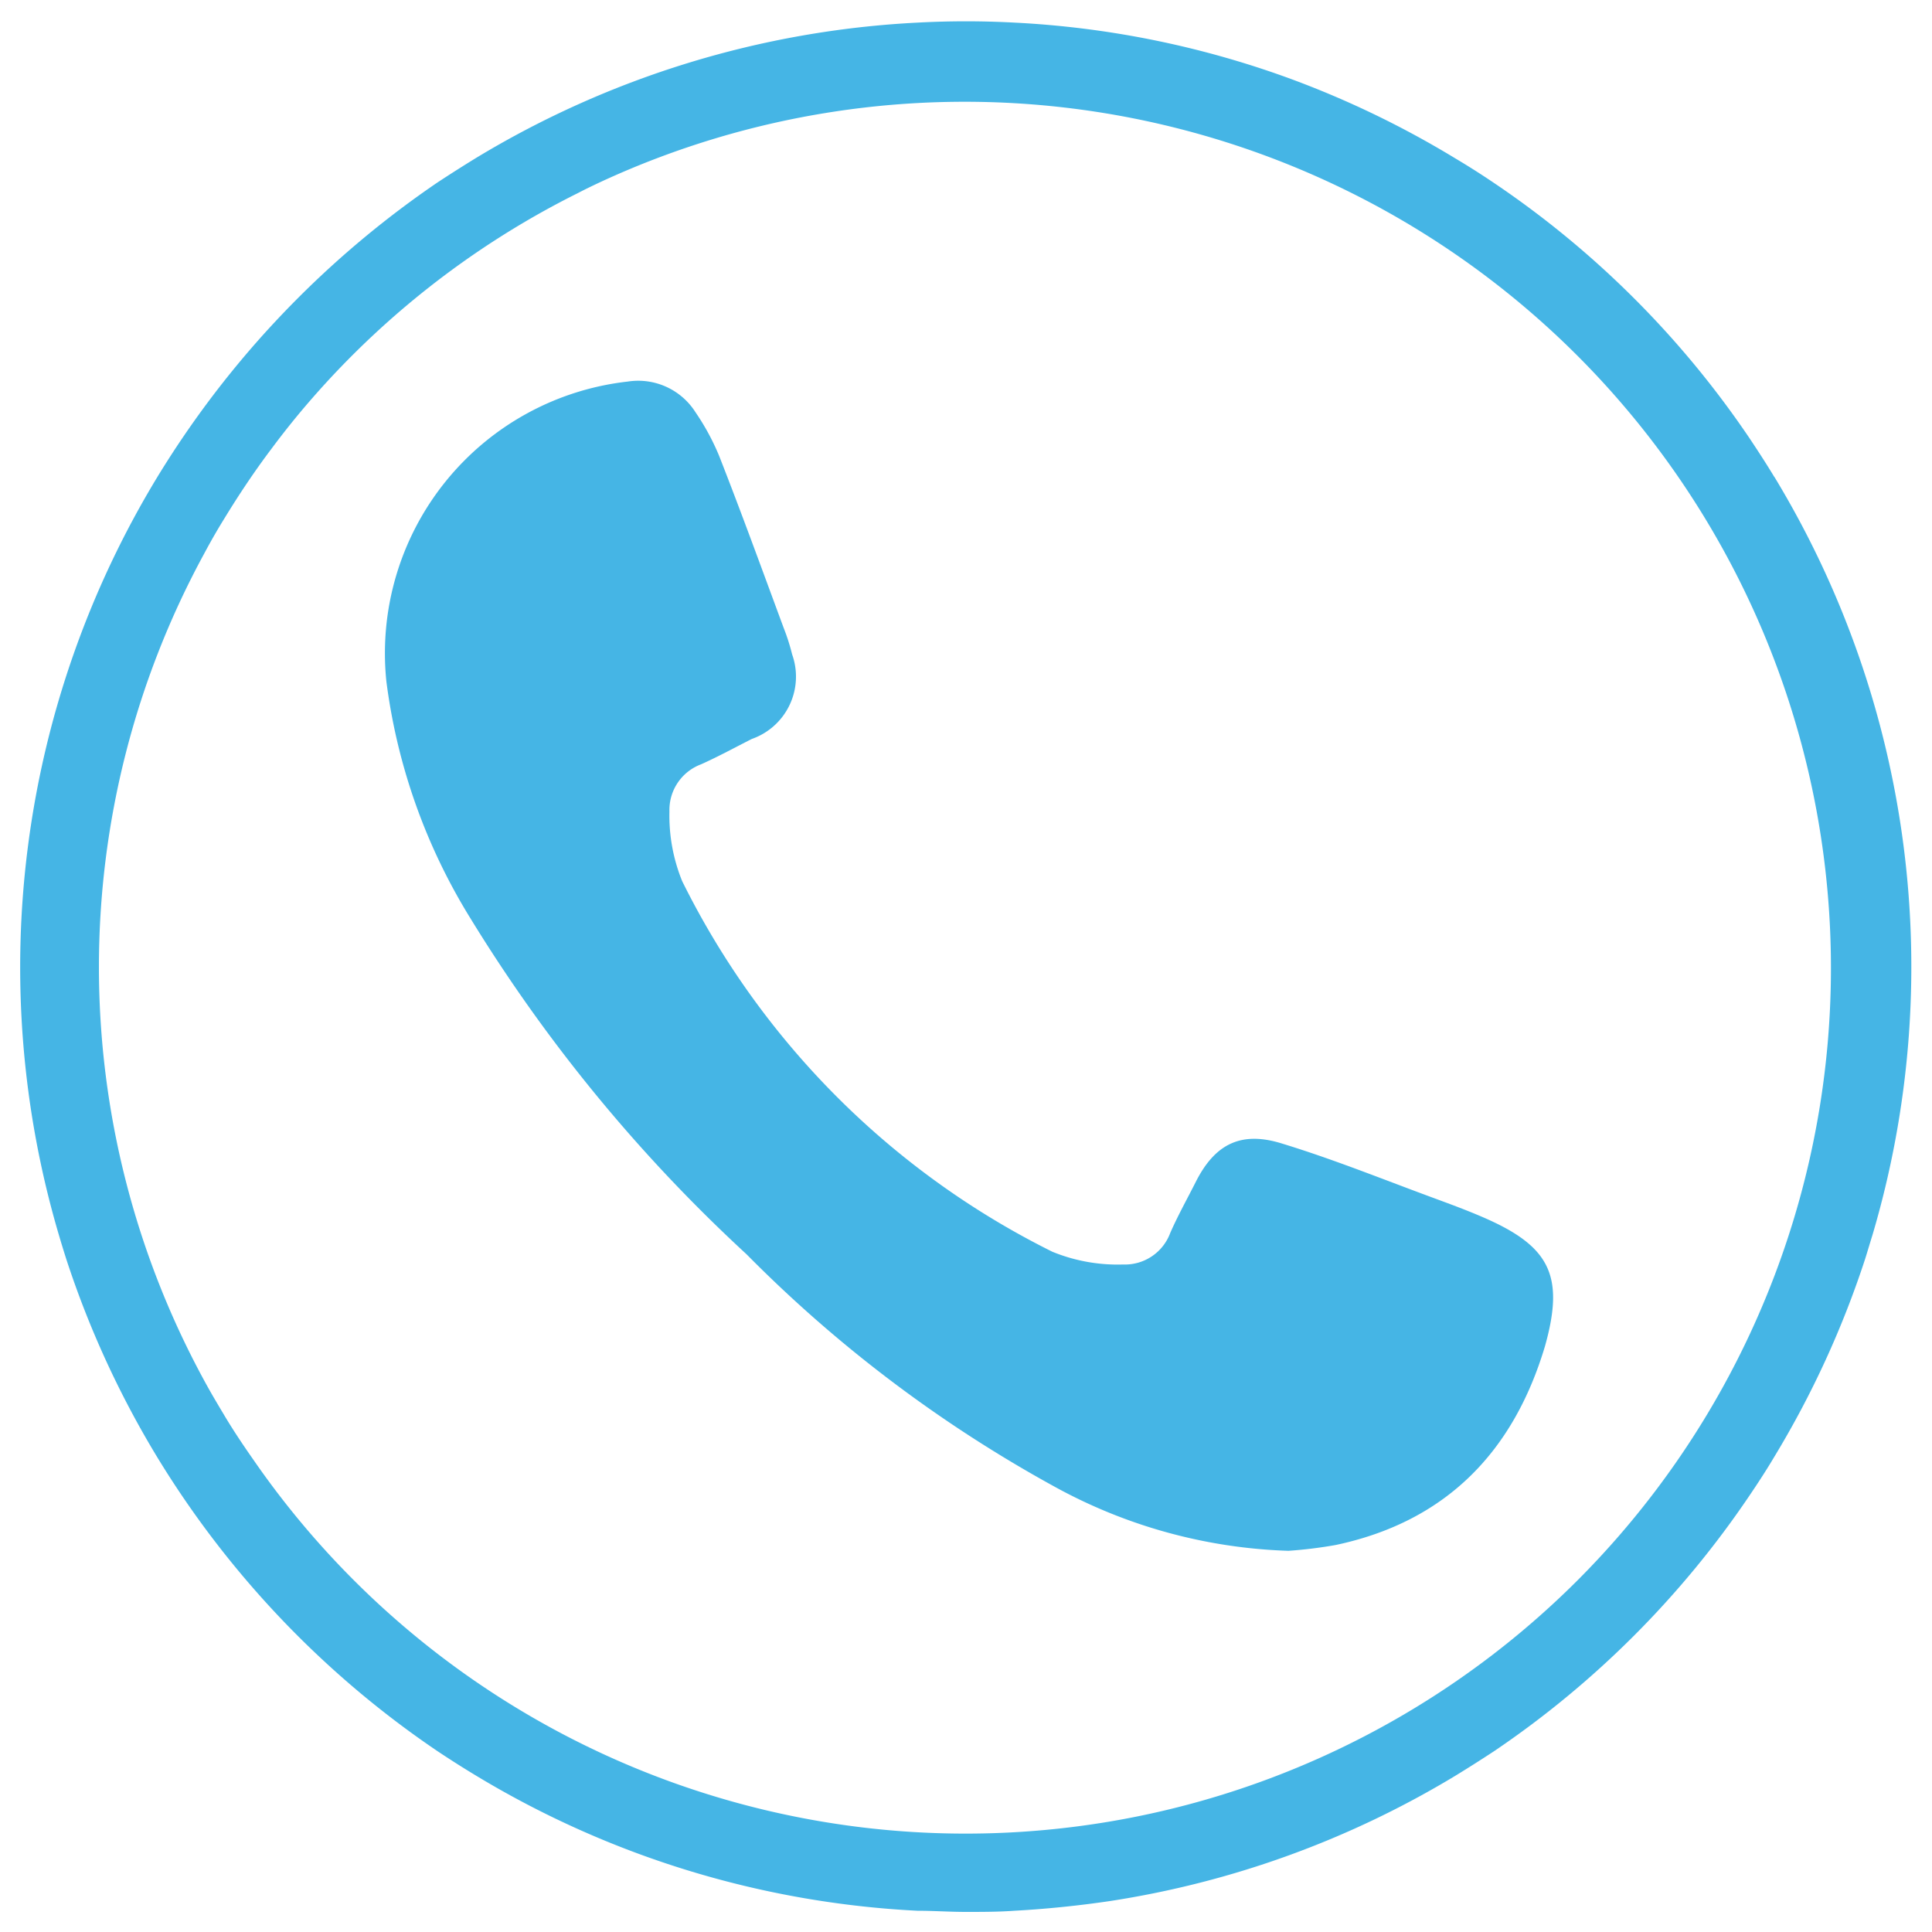 <svg id="Réteg_1" data-name="Réteg 1" xmlns="http://www.w3.org/2000/svg" viewBox="0 0 100 100"><defs><style>.cls-1{fill:#45b5e5;}</style></defs><title>iconRajztábla 17 másolat 4</title><path class="cls-1" d="M76.75,63c-.9-.39-1.81-.72-2.73-1.06C71.48,61,69,60,66.39,59.2c-2.14-.68-3.51,0-4.51,2-.44.87-.92,1.73-1.31,2.62a2.5,2.5,0,0,1-2.44,1.63,8.92,8.92,0,0,1-3.66-.66A42.43,42.43,0,0,1,35.31,45.61,9,9,0,0,1,34.65,42a2.52,2.52,0,0,1,1.64-2.44c.89-.4,1.75-.87,2.62-1.31A3.42,3.42,0,0,0,41,33.87a10.59,10.59,0,0,0-.43-1.35c-1.11-3-2.2-6-3.35-8.93A12.34,12.34,0,0,0,36,21.34a3.51,3.51,0,0,0-3.51-1.59A14.15,14.15,0,0,0,20,35.28a30.73,30.73,0,0,0,4.36,12.27A81.63,81.63,0,0,0,38.64,64.92a69.2,69.2,0,0,0,15.89,12,26.86,26.86,0,0,0,12.16,3.35,23.19,23.19,0,0,0,2.44-.3c5.72-1.21,9.21-4.83,10.84-10.3C81,66,80.2,64.49,76.75,63Z"/><path class="cls-1" d="M91.84,24.69c-.41-.68-.84-1.34-1.28-2A49,49,0,0,0,77.33,9.47c-.65-.44-1.31-.86-2-1.27A49.1,49.1,0,0,0,66.8,4.08,48.61,48.61,0,0,0,52.5,1.17a46.89,46.89,0,0,0-5,0,48.89,48.89,0,0,0-22.85,7c-.67.41-1.33.83-2,1.27a49.9,49.9,0,0,0-7.24,6c-.56.56-1.1,1.13-1.62,1.7a49.86,49.86,0,0,0-5.64,7.54A48.91,48.91,0,0,0,3.05,63.93c.12.41.25.83.38,1.24a49.27,49.27,0,0,0,4.7,10.24,49.4,49.4,0,0,0,14.5,15.22c.66.44,1.32.86,2,1.27a48.9,48.9,0,0,0,22.85,7c.83,0,1.67.06,2.51.06s1.69,0,2.52-.06c1.64-.09,3.3-.26,4.93-.5A48.9,48.9,0,0,0,75.35,91.9c.67-.41,1.33-.83,2-1.27A49.18,49.18,0,0,0,90.56,77.4c.44-.65.87-1.31,1.28-2a49.27,49.27,0,0,0,4.7-10.24c.13-.41.25-.83.38-1.24a48.91,48.91,0,0,0-5.08-39.24ZM81.69,81.76a44.8,44.8,0,0,1-68.53-6.14c-.61-.87-1.1-1.61-1.53-2.33s-.74-1.24-1.08-1.87a44.75,44.75,0,0,1,0-42.73c.34-.64.7-1.27,1.08-1.88.75-1.23,1.56-2.44,2.42-3.58h0c.43-.58.87-1.14,1.33-1.7A44.75,44.75,0,0,1,29.9,10c.42-.22.84-.42,1.27-.62A44.84,44.84,0,0,1,81.69,81.76Z"/></svg>